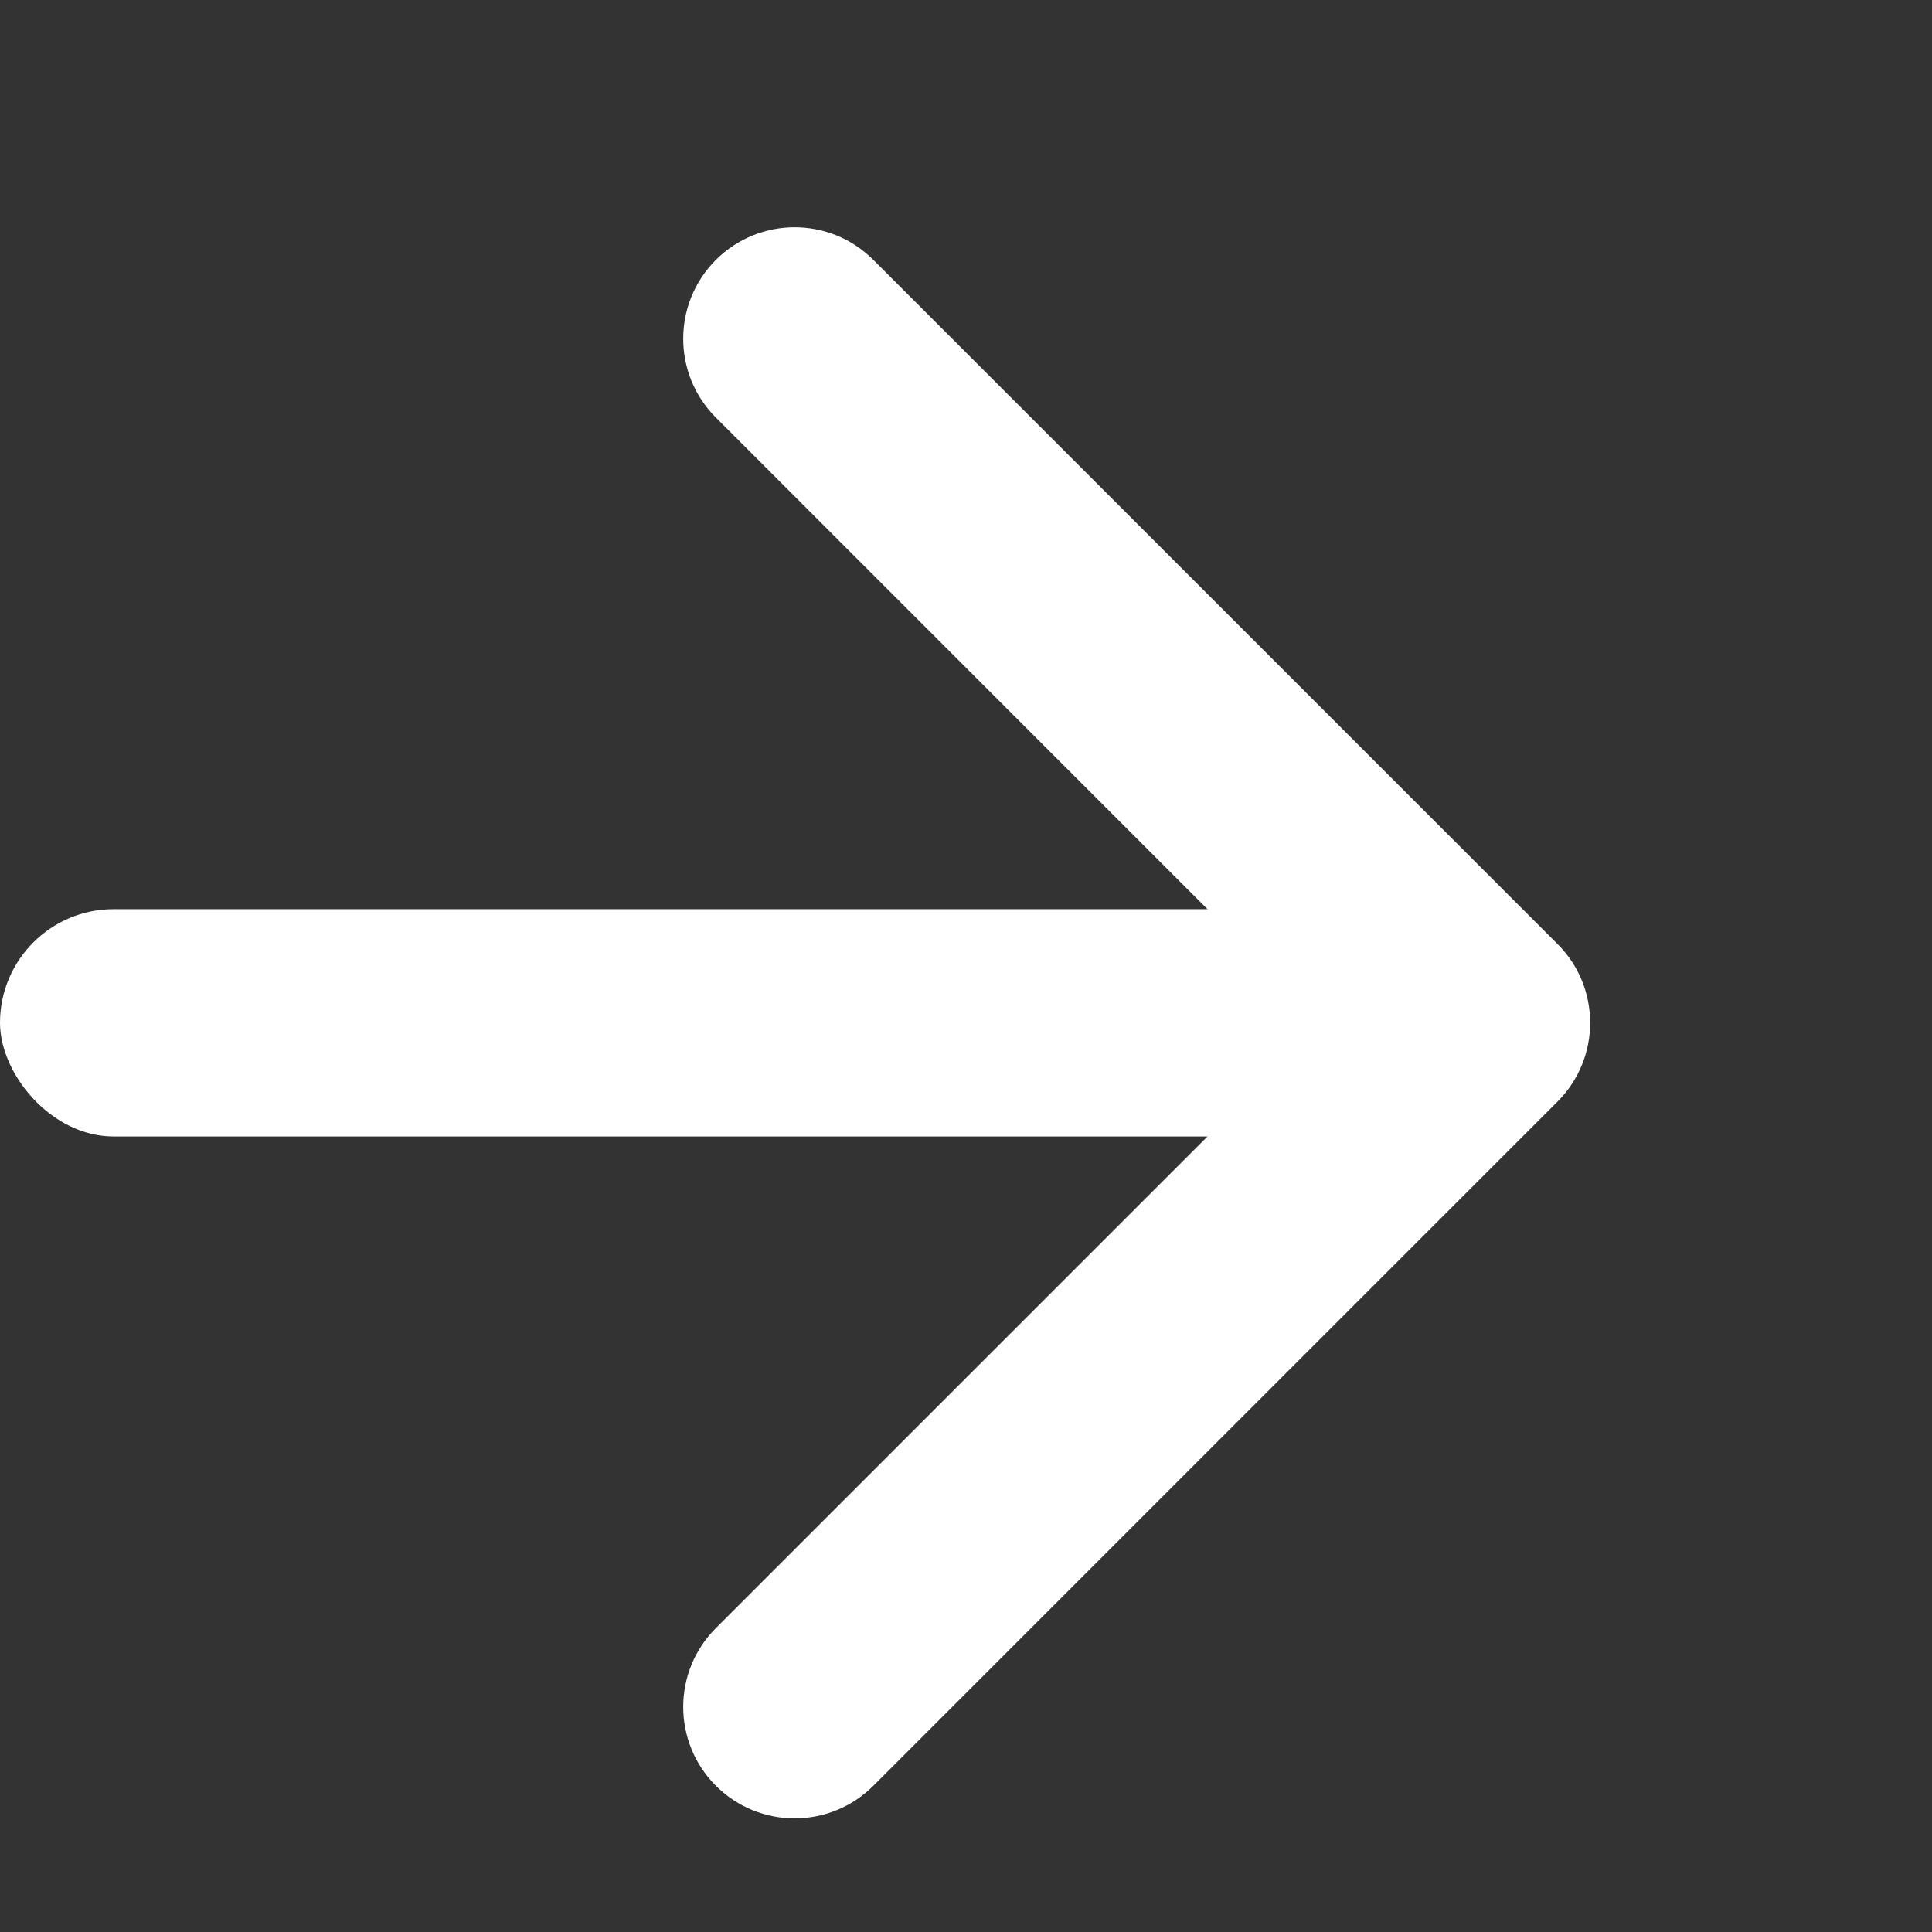 <svg width="17" height="17" viewBox="0 0 17 17" fill="none" xmlns="http://www.w3.org/2000/svg">
<rect x="0" y="0" width="17" height="17" fill="#333333" stroke="none"/>
<path d="M13.705 9.693L7.685 15.713C7.302 16.096 6.682 16.096 6.299 15.713C5.916 15.33 5.916 14.709 6.299 14.326L11.625 9L6.299 3.674C5.916 3.291 5.916 2.67 6.299 2.287C6.682 1.904 7.303 1.904 7.685 2.287L13.705 8.307C13.897 8.498 13.992 8.749 13.992 9C13.992 9.251 13.896 9.502 13.705 9.693Z" fill="white"/>
<rect y="8" width="12" height="2" rx="1" fill="white"/>
</svg>
